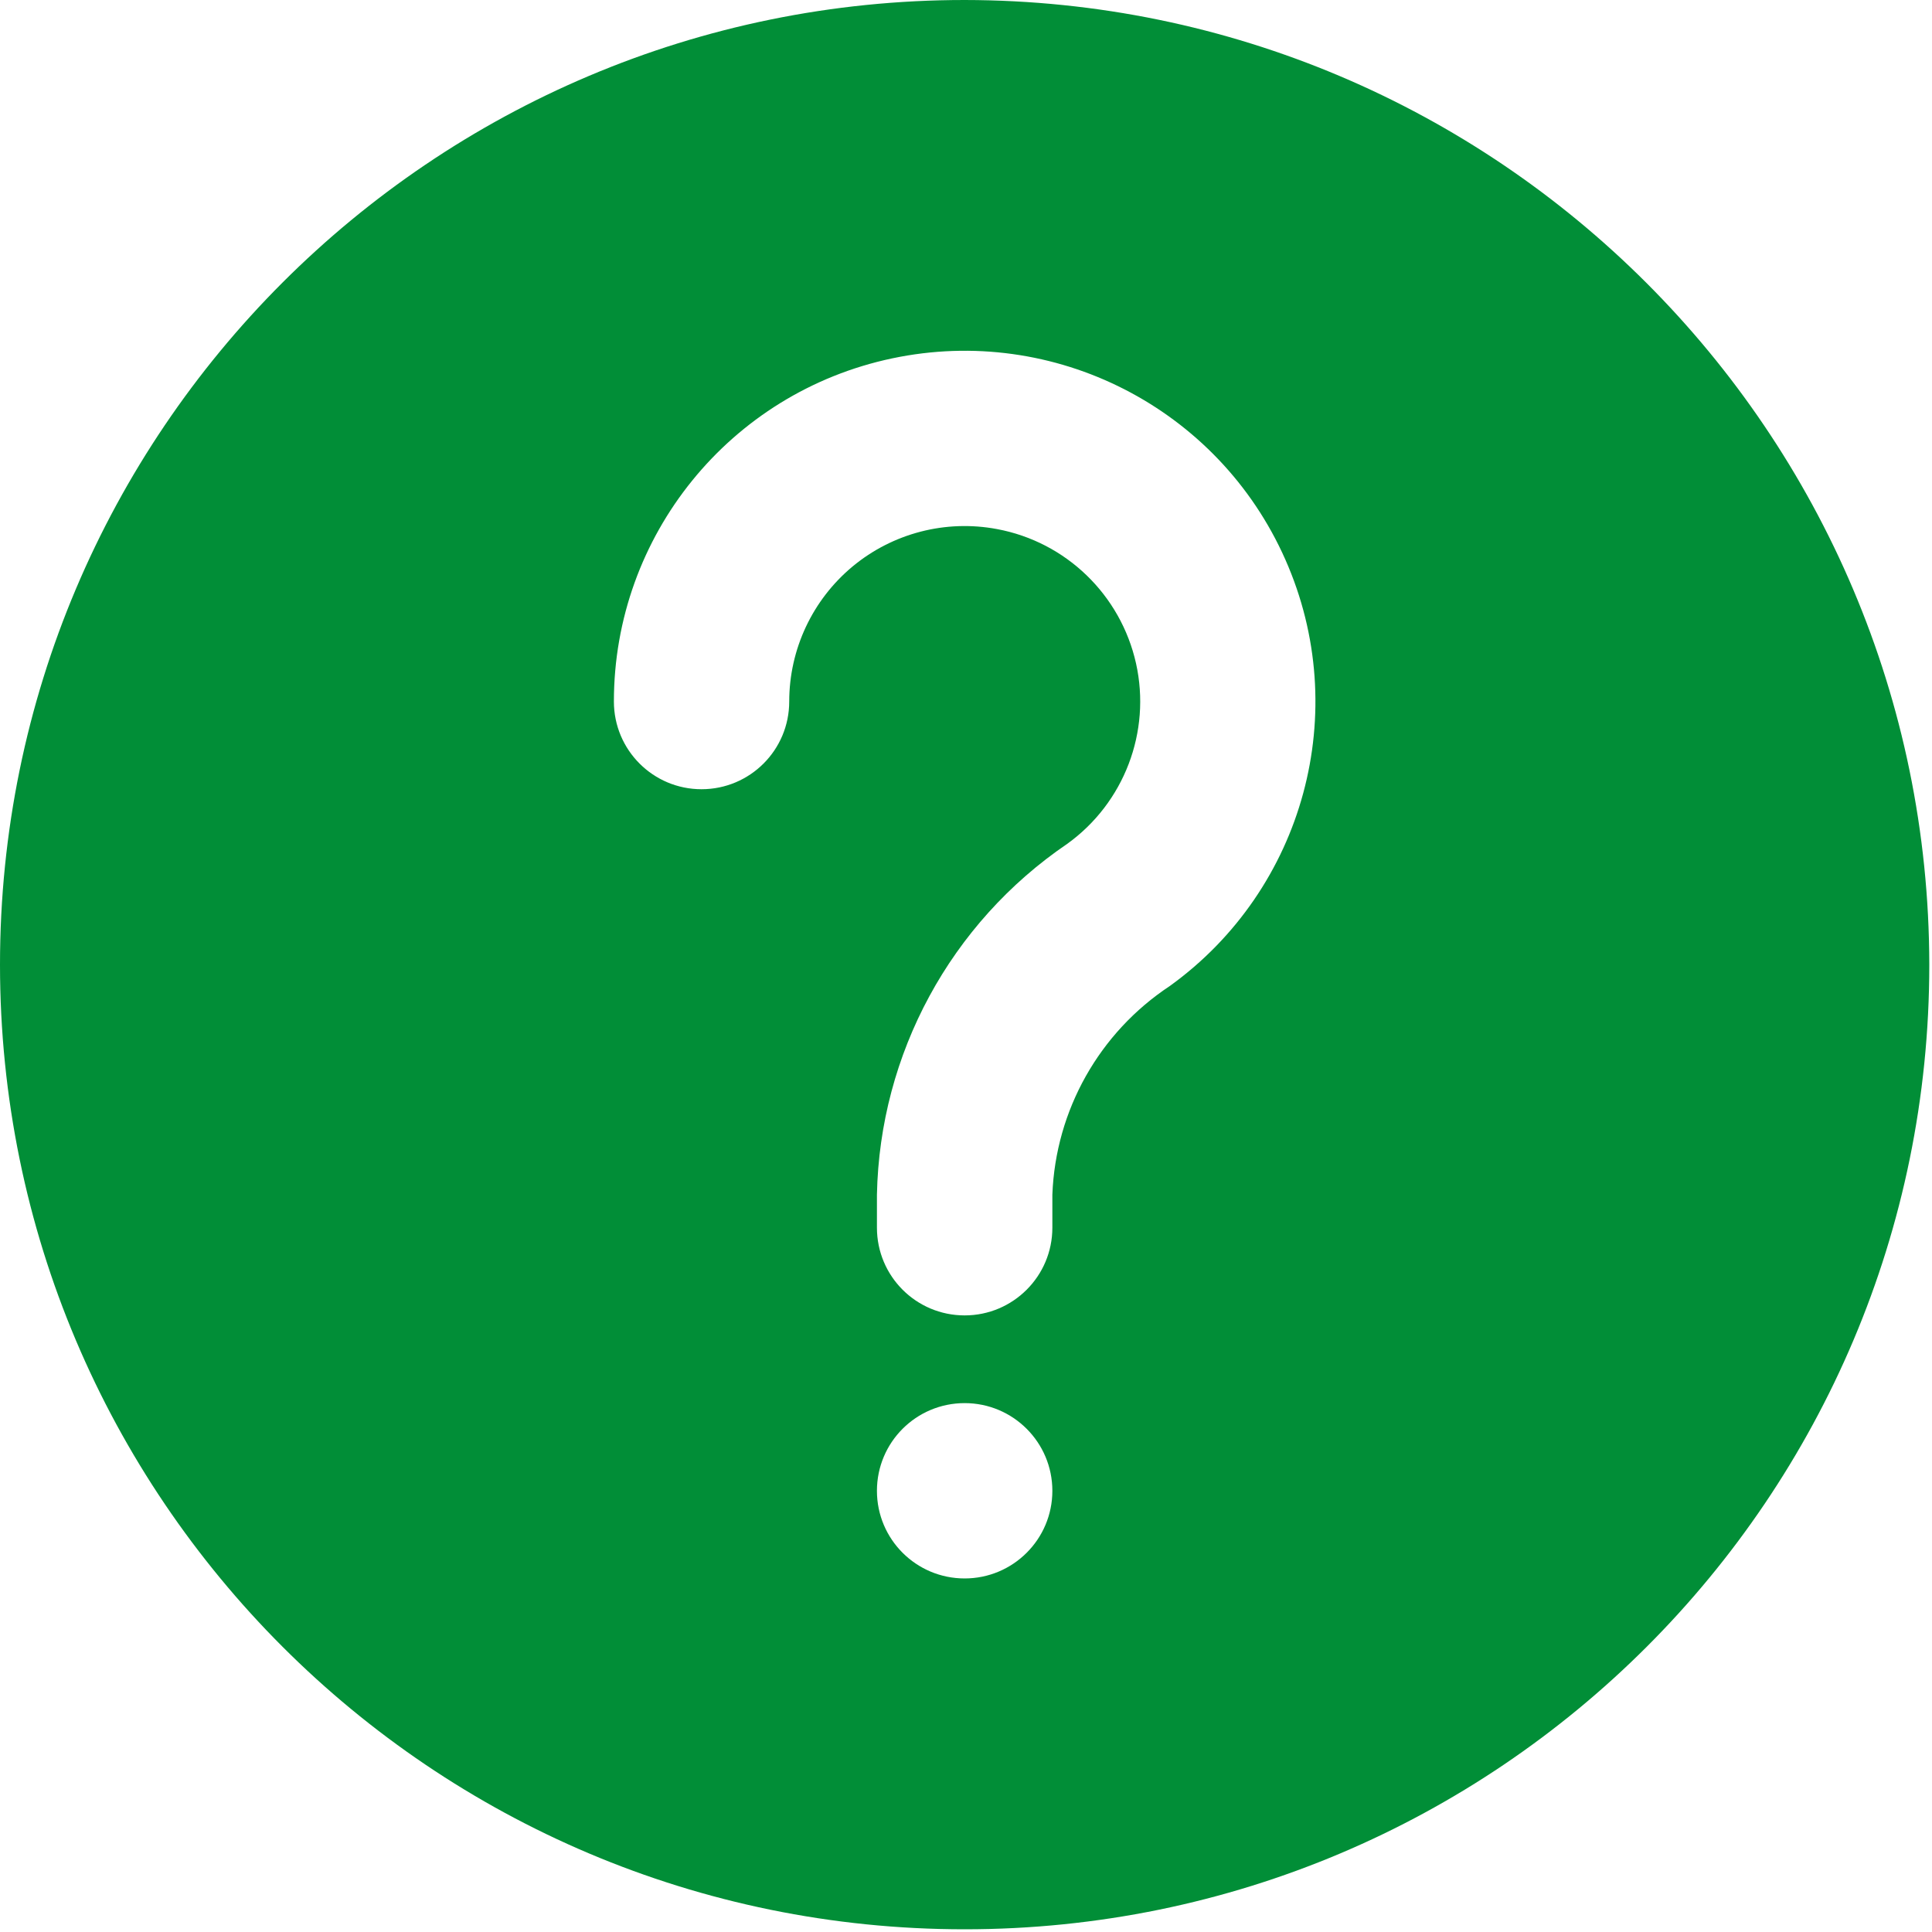 <?xml version="1.0" encoding="UTF-8"?>
<svg width="20px" height="20px" viewBox="0 0 20 20" version="1.1" xmlns="http://www.w3.org/2000/svg" xmlns:xlink="http://www.w3.org/1999/xlink">
    <!-- Generator: Sketch 64 (93537) - https://sketch.com -->
    <title>ask</title>
    <desc>Created with Sketch.</desc>
    <g id="Welcome" stroke="none" stroke-width="1" fill="none" fill-rule="evenodd">
        <g id="lpw-addons-1.1" transform="translate(-336, -625)" fill="#018E37" fill-rule="nonzero">
            <g id="ask" transform="translate(336, 625)">
                <path d="M9.986,0 C4.471,0 0,4.471 0,9.986 C0,15.501 4.471,19.972 9.986,19.972 C15.501,19.972 19.972,15.501 19.972,9.986 C19.965,4.473 15.498,0.007 9.986,0 Z M9.986,16.34 C9.484,16.34 9.078,15.934 9.078,15.433 C9.078,14.931 9.484,14.525 9.986,14.525 C10.487,14.525 10.894,14.931 10.894,15.433 C10.894,15.934 10.487,16.34 9.986,16.34 Z M12.11,10.207 C11.38,10.689 10.927,11.493 10.894,12.367 L10.894,12.709 C10.894,13.211 10.487,13.617 9.986,13.617 C9.484,13.617 9.078,13.211 9.078,12.709 L9.078,12.367 C9.107,10.909 9.841,9.556 11.047,8.736 C11.637,8.312 11.918,7.576 11.76,6.867 C11.601,6.157 11.035,5.61 10.321,5.477 C9.79,5.377 9.242,5.519 8.826,5.864 C8.41,6.21 8.17,6.722 8.17,7.262 C8.17,7.764 7.764,8.17 7.262,8.17 C6.761,8.17 6.355,7.764 6.355,7.262 C6.355,5.546 7.556,4.064 9.235,3.71 C10.914,3.355 12.612,4.224 13.306,5.793 C14.001,7.362 13.502,9.203 12.11,10.207 L12.11,10.207 Z" id="Shape"></path>
            </g>
        </g>
    </g>
</svg>